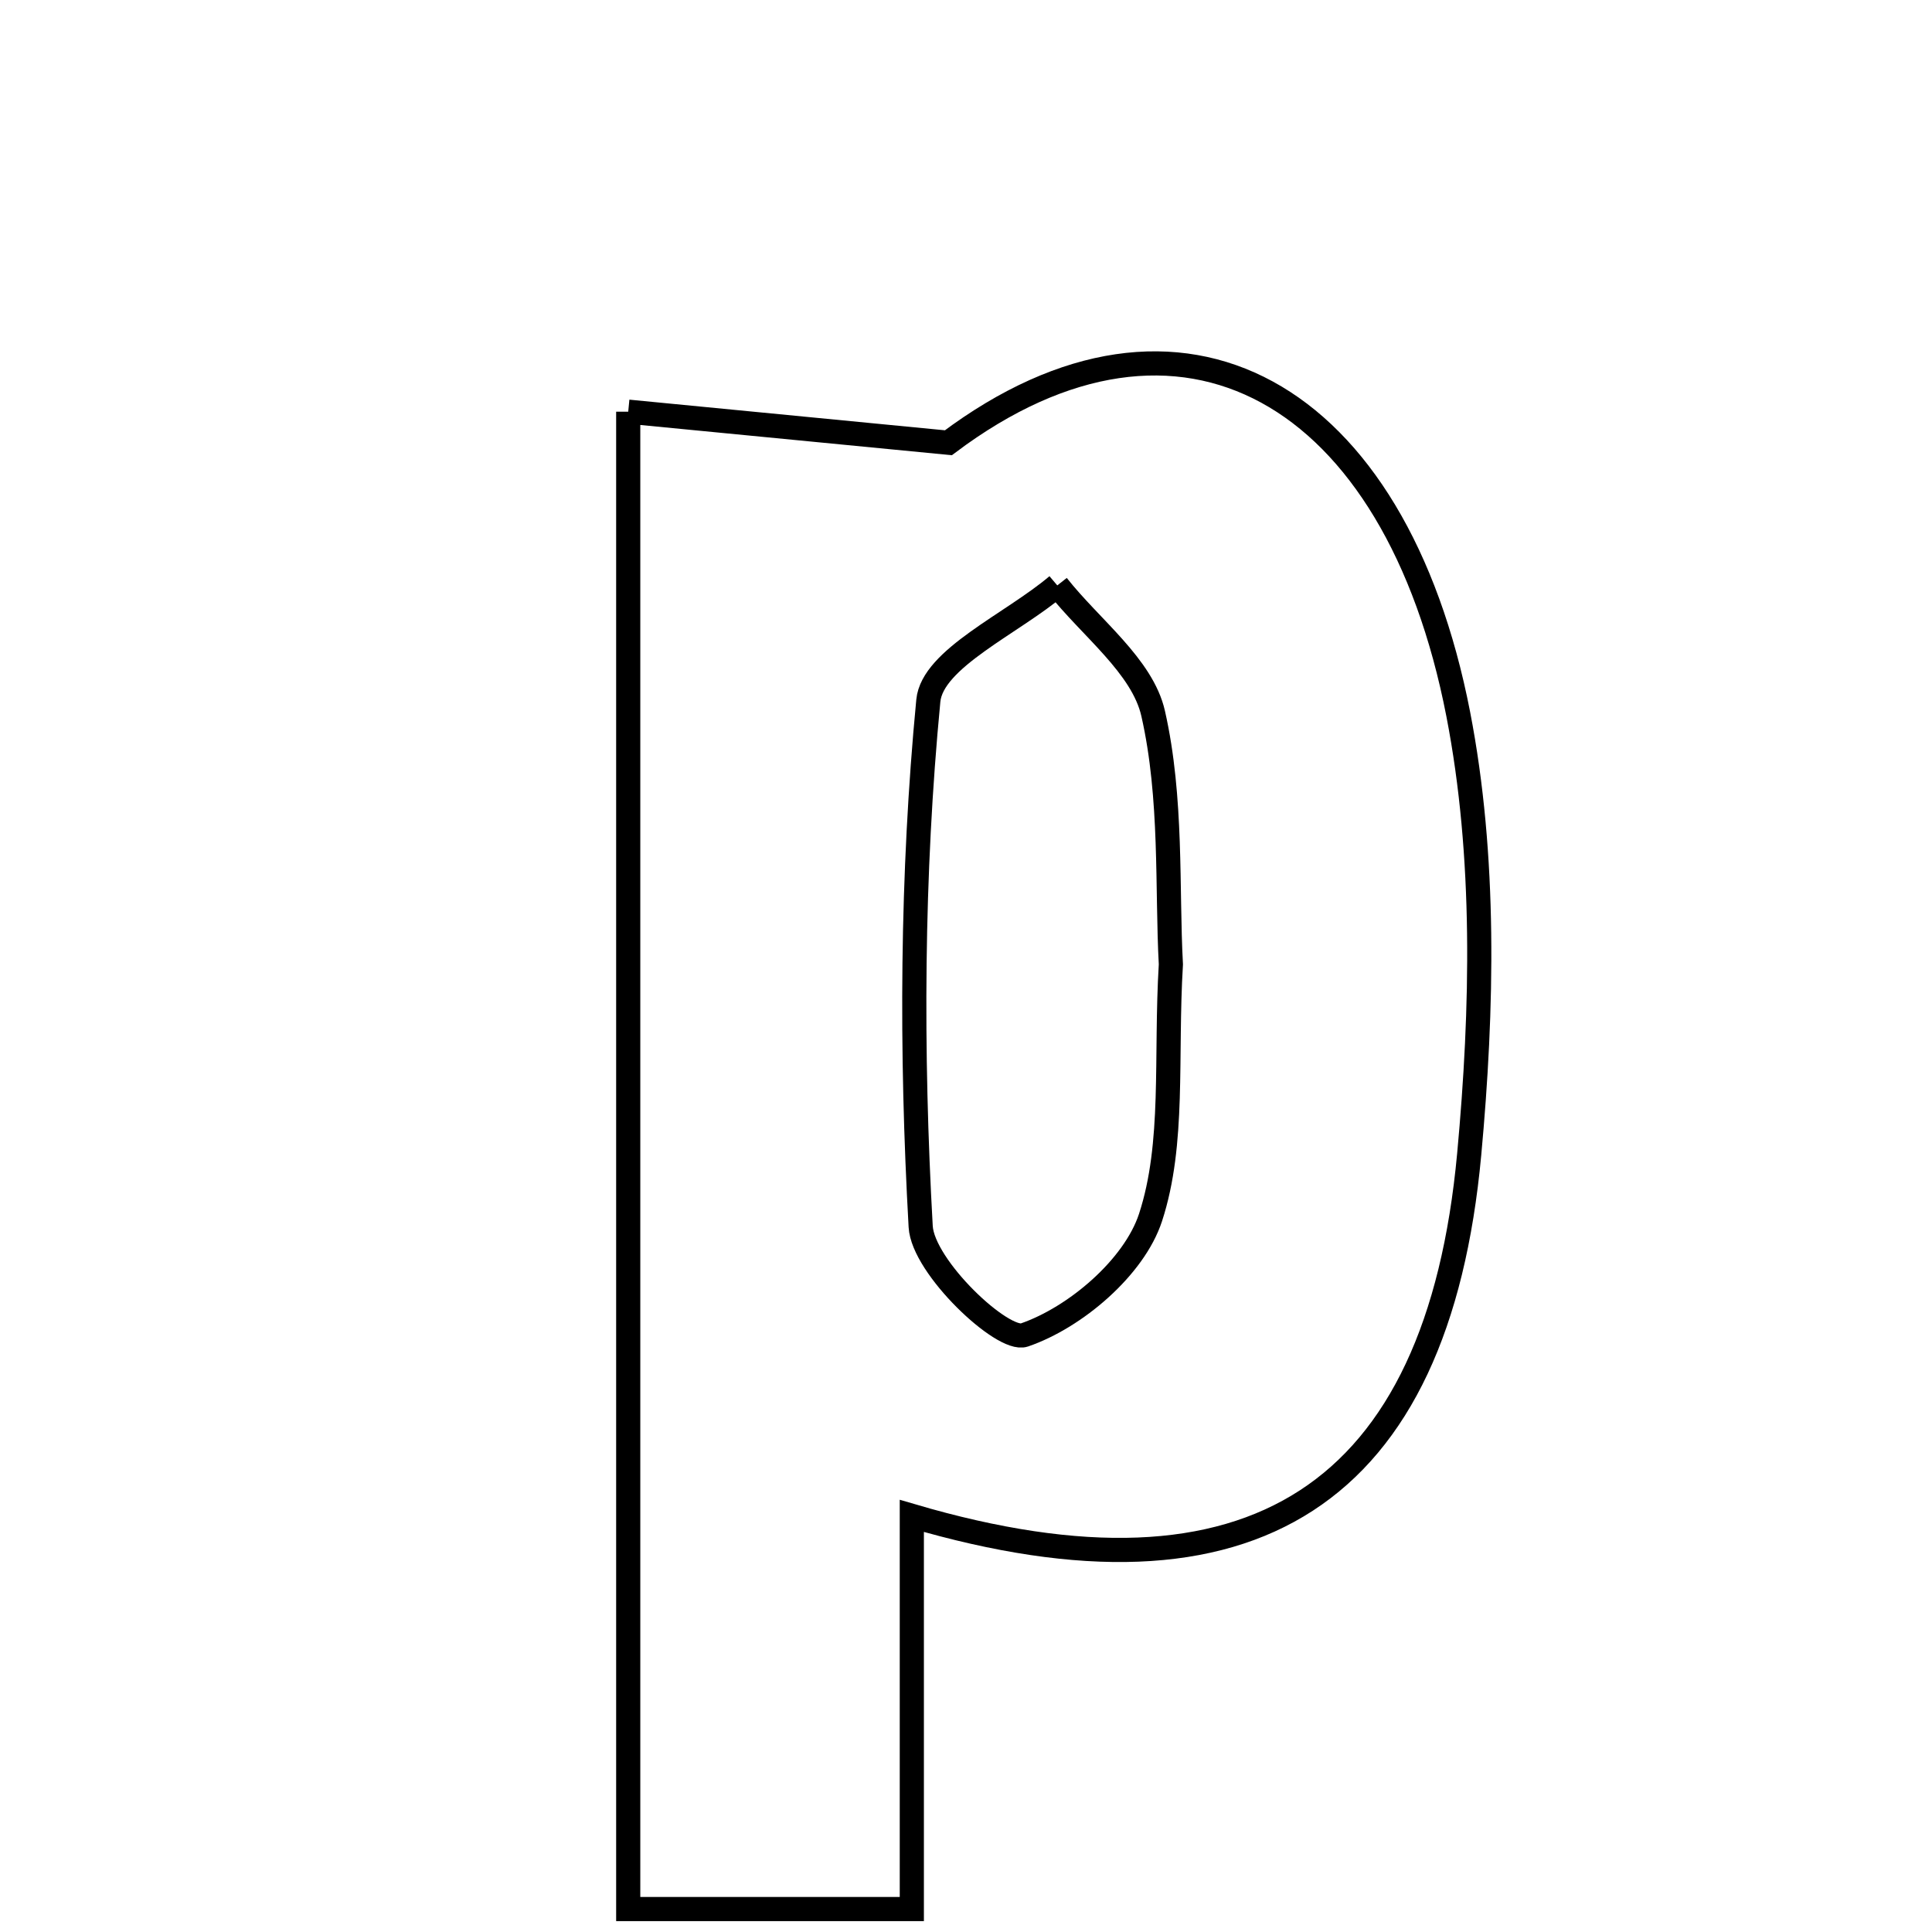 <svg xmlns="http://www.w3.org/2000/svg" viewBox="0.0 0.0 24.0 24.0" height="200px" width="200px"><path fill="none" stroke="black" stroke-width=".3" stroke-opacity="1.0"  filling="0" d="M7.804 5.114 C9.03 5.233 10.169 5.343 11.781 5.5 C14.669 3.333 17.336 4.864 18.115 8.872 C18.458 10.639 18.418 12.53 18.251 14.338 C17.86 18.576 15.555 20.075 11.327 18.831 C11.327 20.388 11.327 21.898 11.327 23.715 C9.961 23.715 8.988 23.715 7.804 23.715 C7.804 17.589 7.804 11.52 7.804 5.114"></path>
<path fill="none" stroke="black" stroke-width=".3" stroke-opacity="1.0"  filling="0" d="M13.134 7.272 C13.548 7.799 14.192 8.274 14.325 8.864 C14.564 9.917 14.494 11.04 14.545 11.98 C14.475 13.141 14.594 14.201 14.292 15.125 C14.089 15.744 13.358 16.367 12.724 16.584 C12.458 16.675 11.465 15.741 11.437 15.237 C11.315 13.064 11.324 10.868 11.532 8.704 C11.582 8.18 12.575 7.747 13.134 7.272"></path></svg>